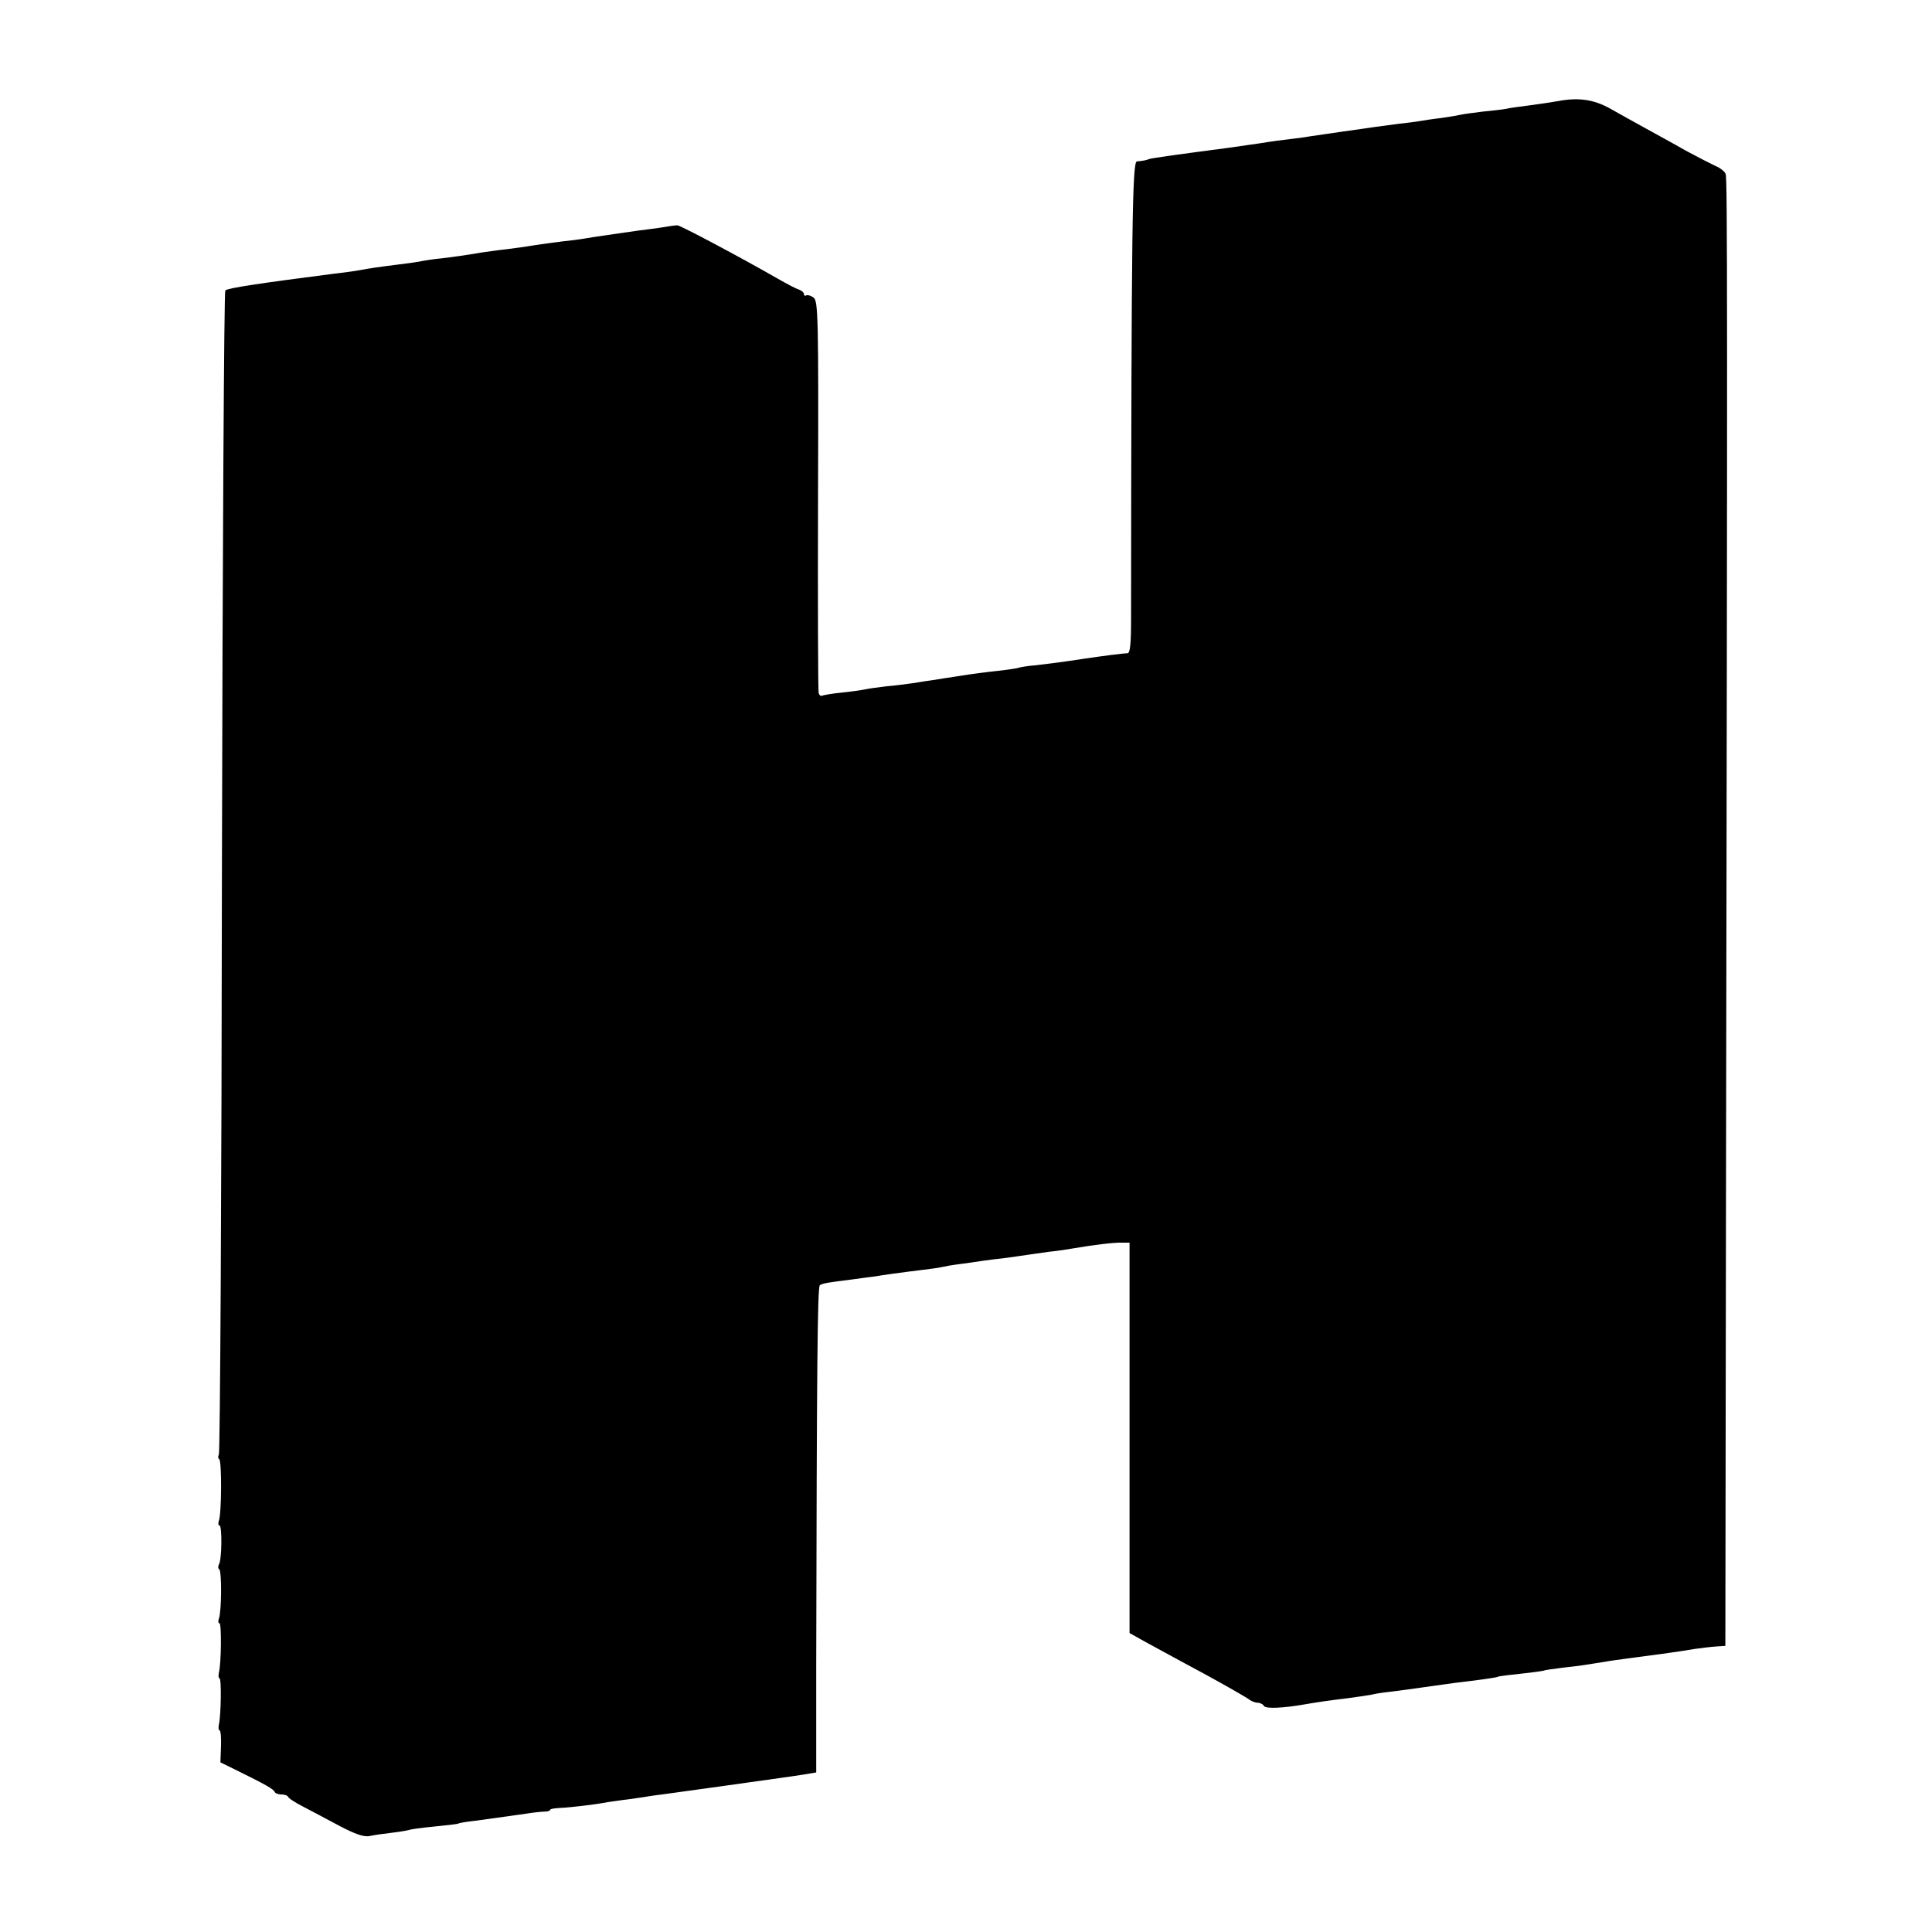 <?xml version="1.0" standalone="no"?>
<!DOCTYPE svg PUBLIC "-//W3C//DTD SVG 20010904//EN"
 "http://www.w3.org/TR/2001/REC-SVG-20010904/DTD/svg10.dtd">
<svg version="1.0" xmlns="http://www.w3.org/2000/svg"
 width="632pt" height="632pt" viewBox="0 0 632 632"
 preserveAspectRatio="xMidYMid meet">
<g transform="translate(0,632) scale(0.1,-0.1)"
fill="#000000" stroke="none">
<path d="M5095 5989 c-22 -4 -64 -10 -94 -14 -30 -4 -63 -8 -74 -11 -10 -2
-45 -6 -76 -9 -31 -4 -63 -8 -71 -10 -8 -2 -37 -7 -65 -11 -27 -3 -59 -8 -70
-10 -11 -2 -42 -6 -70 -9 -27 -4 -61 -8 -75 -10 -14 -2 -61 -9 -105 -15 -44
-6 -93 -14 -110 -16 -16 -3 -46 -7 -65 -9 -19 -2 -64 -8 -100 -14 -36 -5 -83
-12 -105 -15 -153 -20 -246 -33 -255 -36 -9 -4 -25 -7 -41 -8 -15 -2 -18 -209
-19 -1493 0 -86 -3 -116 -12 -116 -13 0 -83 -9 -143 -18 -72 -11 -113 -16
-155 -21 -25 -2 -52 -6 -60 -9 -8 -2 -40 -7 -70 -10 -30 -3 -84 -10 -120 -16
-36 -5 -76 -12 -90 -14 -14 -2 -43 -6 -65 -10 -22 -3 -60 -8 -85 -10 -25 -3
-56 -7 -70 -10 -14 -3 -50 -8 -80 -11 -30 -3 -58 -8 -61 -10 -4 -2 -9 2 -11 9
-2 6 -3 298 -2 647 2 577 0 635 -14 646 -9 7 -20 10 -24 8 -5 -3 -8 -1 -8 4 0
5 -8 12 -17 15 -10 3 -40 19 -68 35 -129 74 -320 175 -329 175 -6 0 -29 -3
-51 -7 -22 -3 -56 -8 -75 -10 -40 -6 -87 -12 -145 -21 -22 -4 -51 -8 -65 -10
-48 -5 -133 -17 -150 -20 -9 -2 -41 -6 -71 -10 -30 -3 -67 -9 -84 -11 -52 -9
-89 -14 -130 -19 -22 -2 -49 -6 -60 -8 -11 -3 -47 -8 -80 -12 -72 -9 -91 -12
-130 -19 -16 -3 -52 -8 -80 -11 -241 -31 -349 -47 -358 -55 -4 -4 -9 -860 -11
-1902 -1 -1042 -6 -1900 -10 -1906 -3 -6 -3 -13 1 -15 9 -6 8 -179 -1 -202 -3
-8 -2 -15 2 -15 9 0 8 -113 -2 -128 -3 -6 -3 -13 1 -15 9 -6 8 -139 -1 -162
-3 -8 -2 -15 2 -15 7 0 6 -131 -2 -162 -2 -10 -1 -18 2 -18 7 0 5 -122 -2
-152 -2 -10 -1 -18 2 -18 4 0 6 -24 5 -52 l-2 -53 47 -23 c102 -50 127 -65
130 -73 2 -5 12 -9 22 -9 10 0 20 -3 22 -7 1 -5 23 -19 48 -32 25 -13 78 -41
119 -63 51 -27 81 -38 100 -34 14 3 48 8 75 11 27 3 52 8 55 9 3 2 40 7 81 11
41 4 77 8 80 10 3 2 28 6 55 9 50 7 82 11 165 23 25 4 53 7 63 7 9 0 17 3 17
6 0 3 15 5 33 6 29 1 116 11 156 19 9 1 39 6 66 9 28 4 64 9 80 12 17 2 44 6
60 8 30 4 317 44 365 51 14 2 44 6 68 10 l42 7 0 351 c2 975 4 1238 12 1243 9
6 27 9 108 19 30 4 64 9 75 10 22 4 79 12 153 21 26 3 54 7 62 9 8 2 35 7 60
10 25 3 56 8 70 10 14 2 50 7 80 10 30 4 62 9 70 10 8 1 40 6 70 10 30 3 69 9
85 12 64 11 131 19 155 18 l25 0 0 -639 0 -638 50 -28 c28 -15 113 -62 190
-103 77 -42 145 -81 152 -87 7 -5 19 -10 27 -10 8 0 18 -5 21 -11 6 -9 61 -7
135 6 34 6 74 12 140 20 30 4 64 9 75 11 11 3 36 7 55 9 36 4 83 11 155 21 22
3 51 7 65 9 68 8 136 17 140 20 3 2 37 6 75 10 39 4 72 9 75 10 3 2 33 6 65
10 56 6 73 9 135 19 14 3 48 7 75 11 63 8 168 22 219 31 22 3 53 7 70 8 l30 2
2 1405 c5 2943 5 3395 -1 3410 -3 8 -18 20 -33 26 -15 7 -58 29 -97 50 -38 22
-99 55 -135 75 -36 20 -87 48 -115 64 -53 29 -103 36 -170 23z"/>
</g>
</svg>
